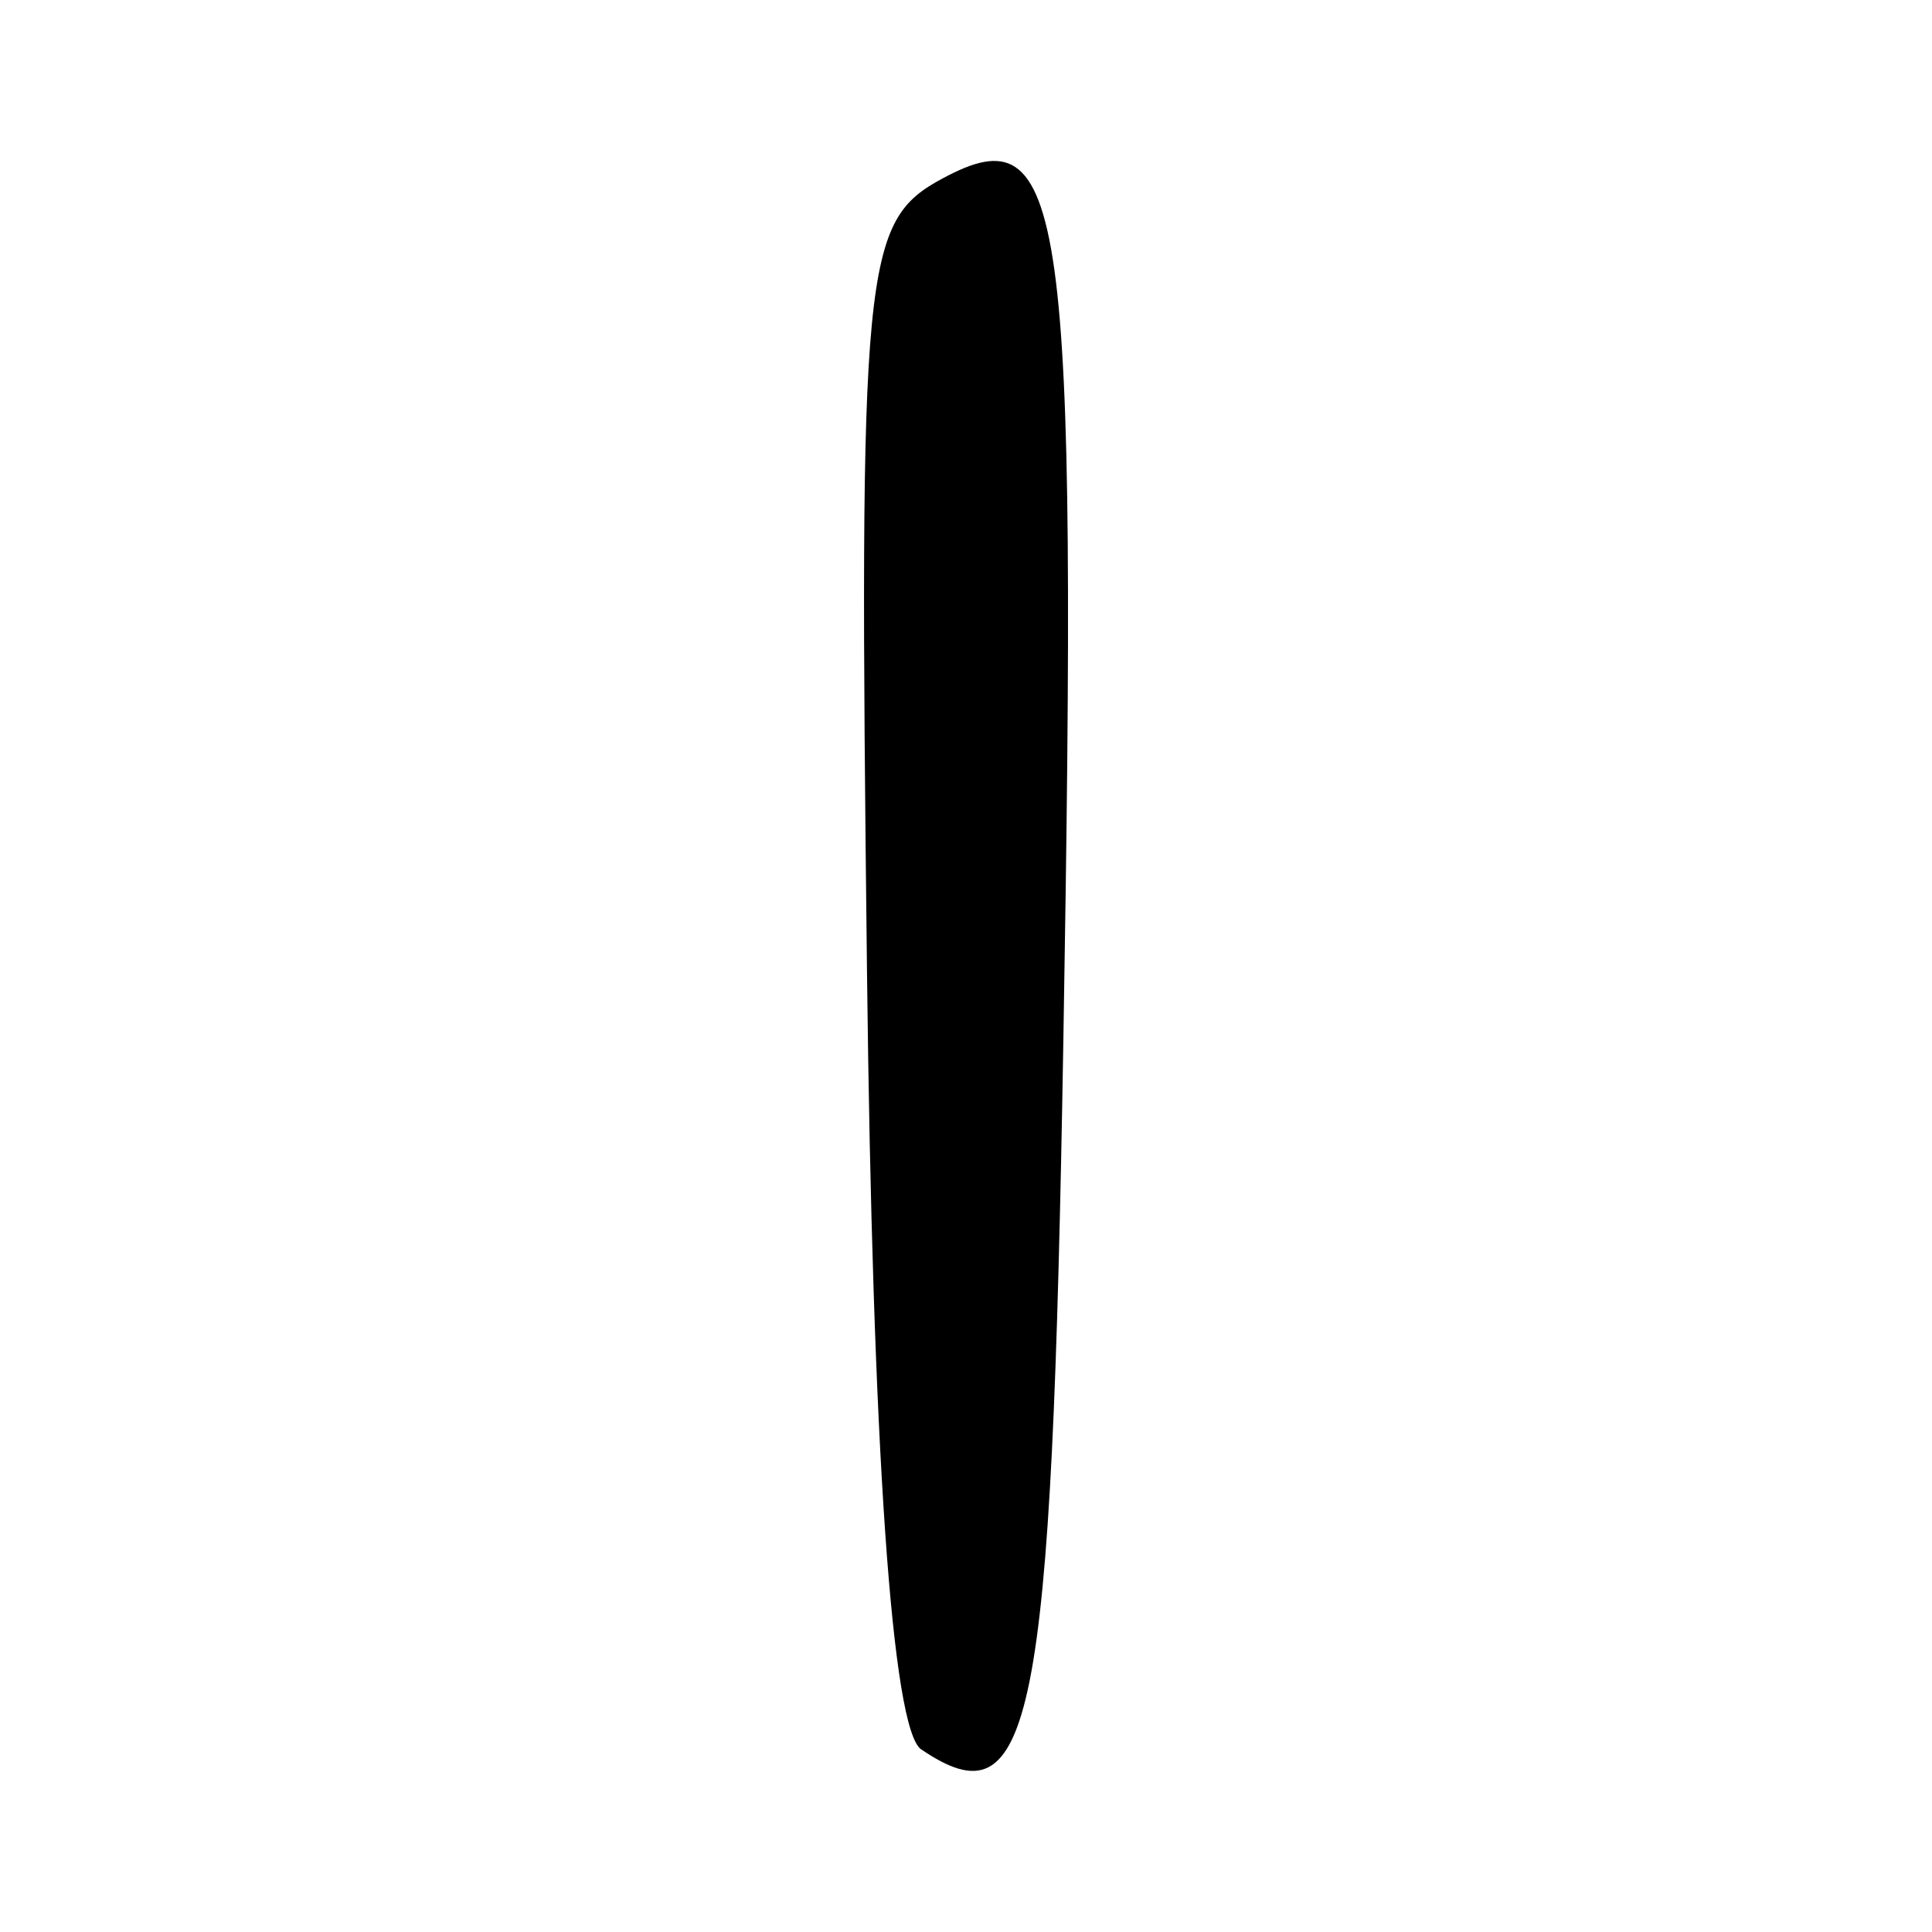 <?xml version="1.0" encoding="UTF-8" standalone="no"?>
<!-- Created with Inkscape (http://www.inkscape.org/) -->

<svg
   width="32mm"
   height="32mm"
   viewBox="0 0 32 32"
   version="1.1"
   id="svg6207"
   inkscape:version="1.2.2 (732a01da63, 2022-12-09)"
   sodipodi:docname="letterbad_08_number_5.svg"
   xmlns:inkscape="http://www.inkscape.org/namespaces/inkscape"
   xmlns:sodipodi="http://sodipodi.sourceforge.net/DTD/sodipodi-0.dtd"
   xmlns="http://www.w3.org/2000/svg"
   xmlns:svg="http://www.w3.org/2000/svg">
  <sodipodi:namedview
     id="namedview6209"
     pagecolor="#ffffff"
     bordercolor="#666666"
     borderopacity="1.0"
     inkscape:showpageshadow="2"
     inkscape:pageopacity="0.0"
     inkscape:pagecheckerboard="0"
     inkscape:deskcolor="#d1d1d1"
     inkscape:document-units="mm"
     showgrid="false"
     inkscape:zoom="0.84541947"
     inkscape:cx="-444.15821"
     inkscape:cy="169.1468"
     inkscape:window-width="1920"
     inkscape:window-height="1129"
     inkscape:window-x="1912"
     inkscape:window-y="-8"
     inkscape:window-maximized="1"
     inkscape:current-layer="layer1" />
  <defs
     id="defs6204" />
  <g
     inkscape:label="Layer 1"
     inkscape:groupmode="layer"
     id="layer1"
     transform="translate(-77.914,-103.868)">
    <path
       style="fill:#000000;stroke-width:0.7"
       d="m 93.172,132.844 c -0.484,-0.329 -0.807,-4.962 -0.898,-12.894 -0.135,-11.76 -0.072,-12.418 1.264,-13.133 2.02,-1.081 2.223,0.378 1.989,14.262 -0.192,11.409 -0.514,13.014 -2.355,11.764 z"
       id="path4940" />
  </g>
</svg>
